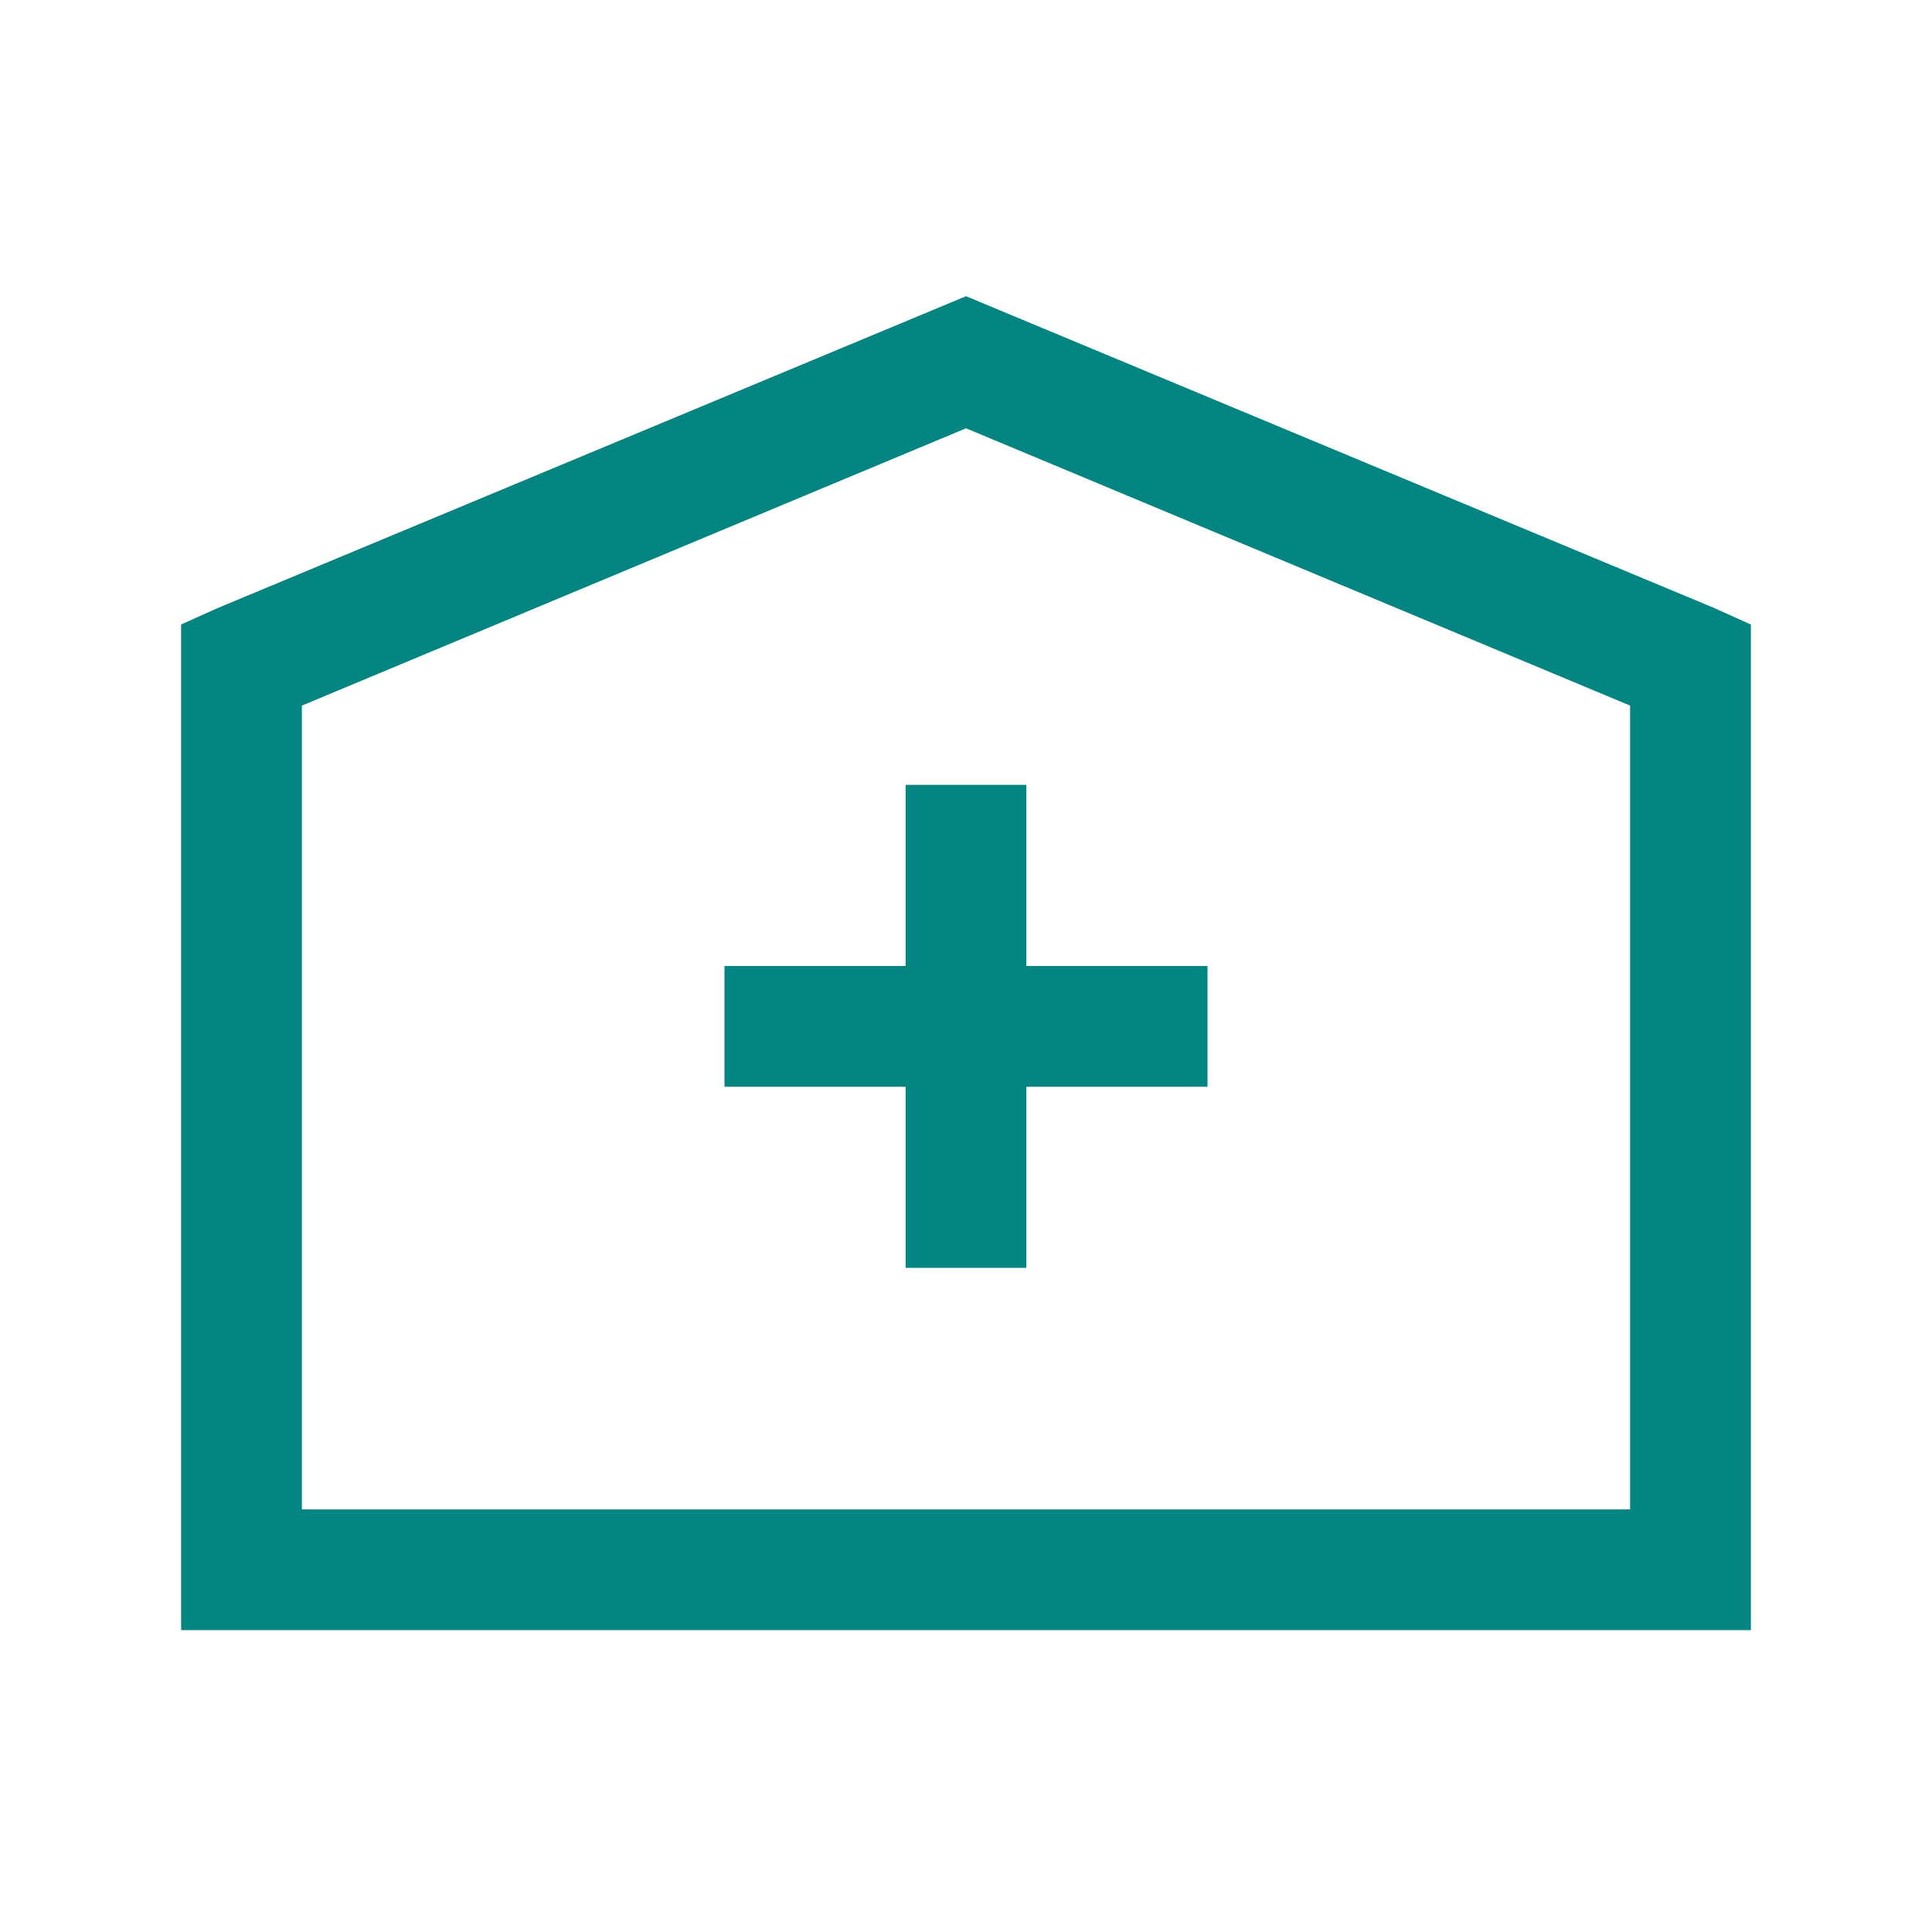 <svg width="32" height="32" viewBox="0 0 32 32" fill="none" xmlns="http://www.w3.org/2000/svg">
<path d="M16 4.906L3.625 10.063L3 10.343V27H29V10.344L28.375 10.063L16 4.906ZM16 7.094L27 11.687V25H5V11.687L16 7.094ZM15 13V16H12V18H15V21H17V18H20V16H17V13H15Z" fill="#048581"/>
</svg>
